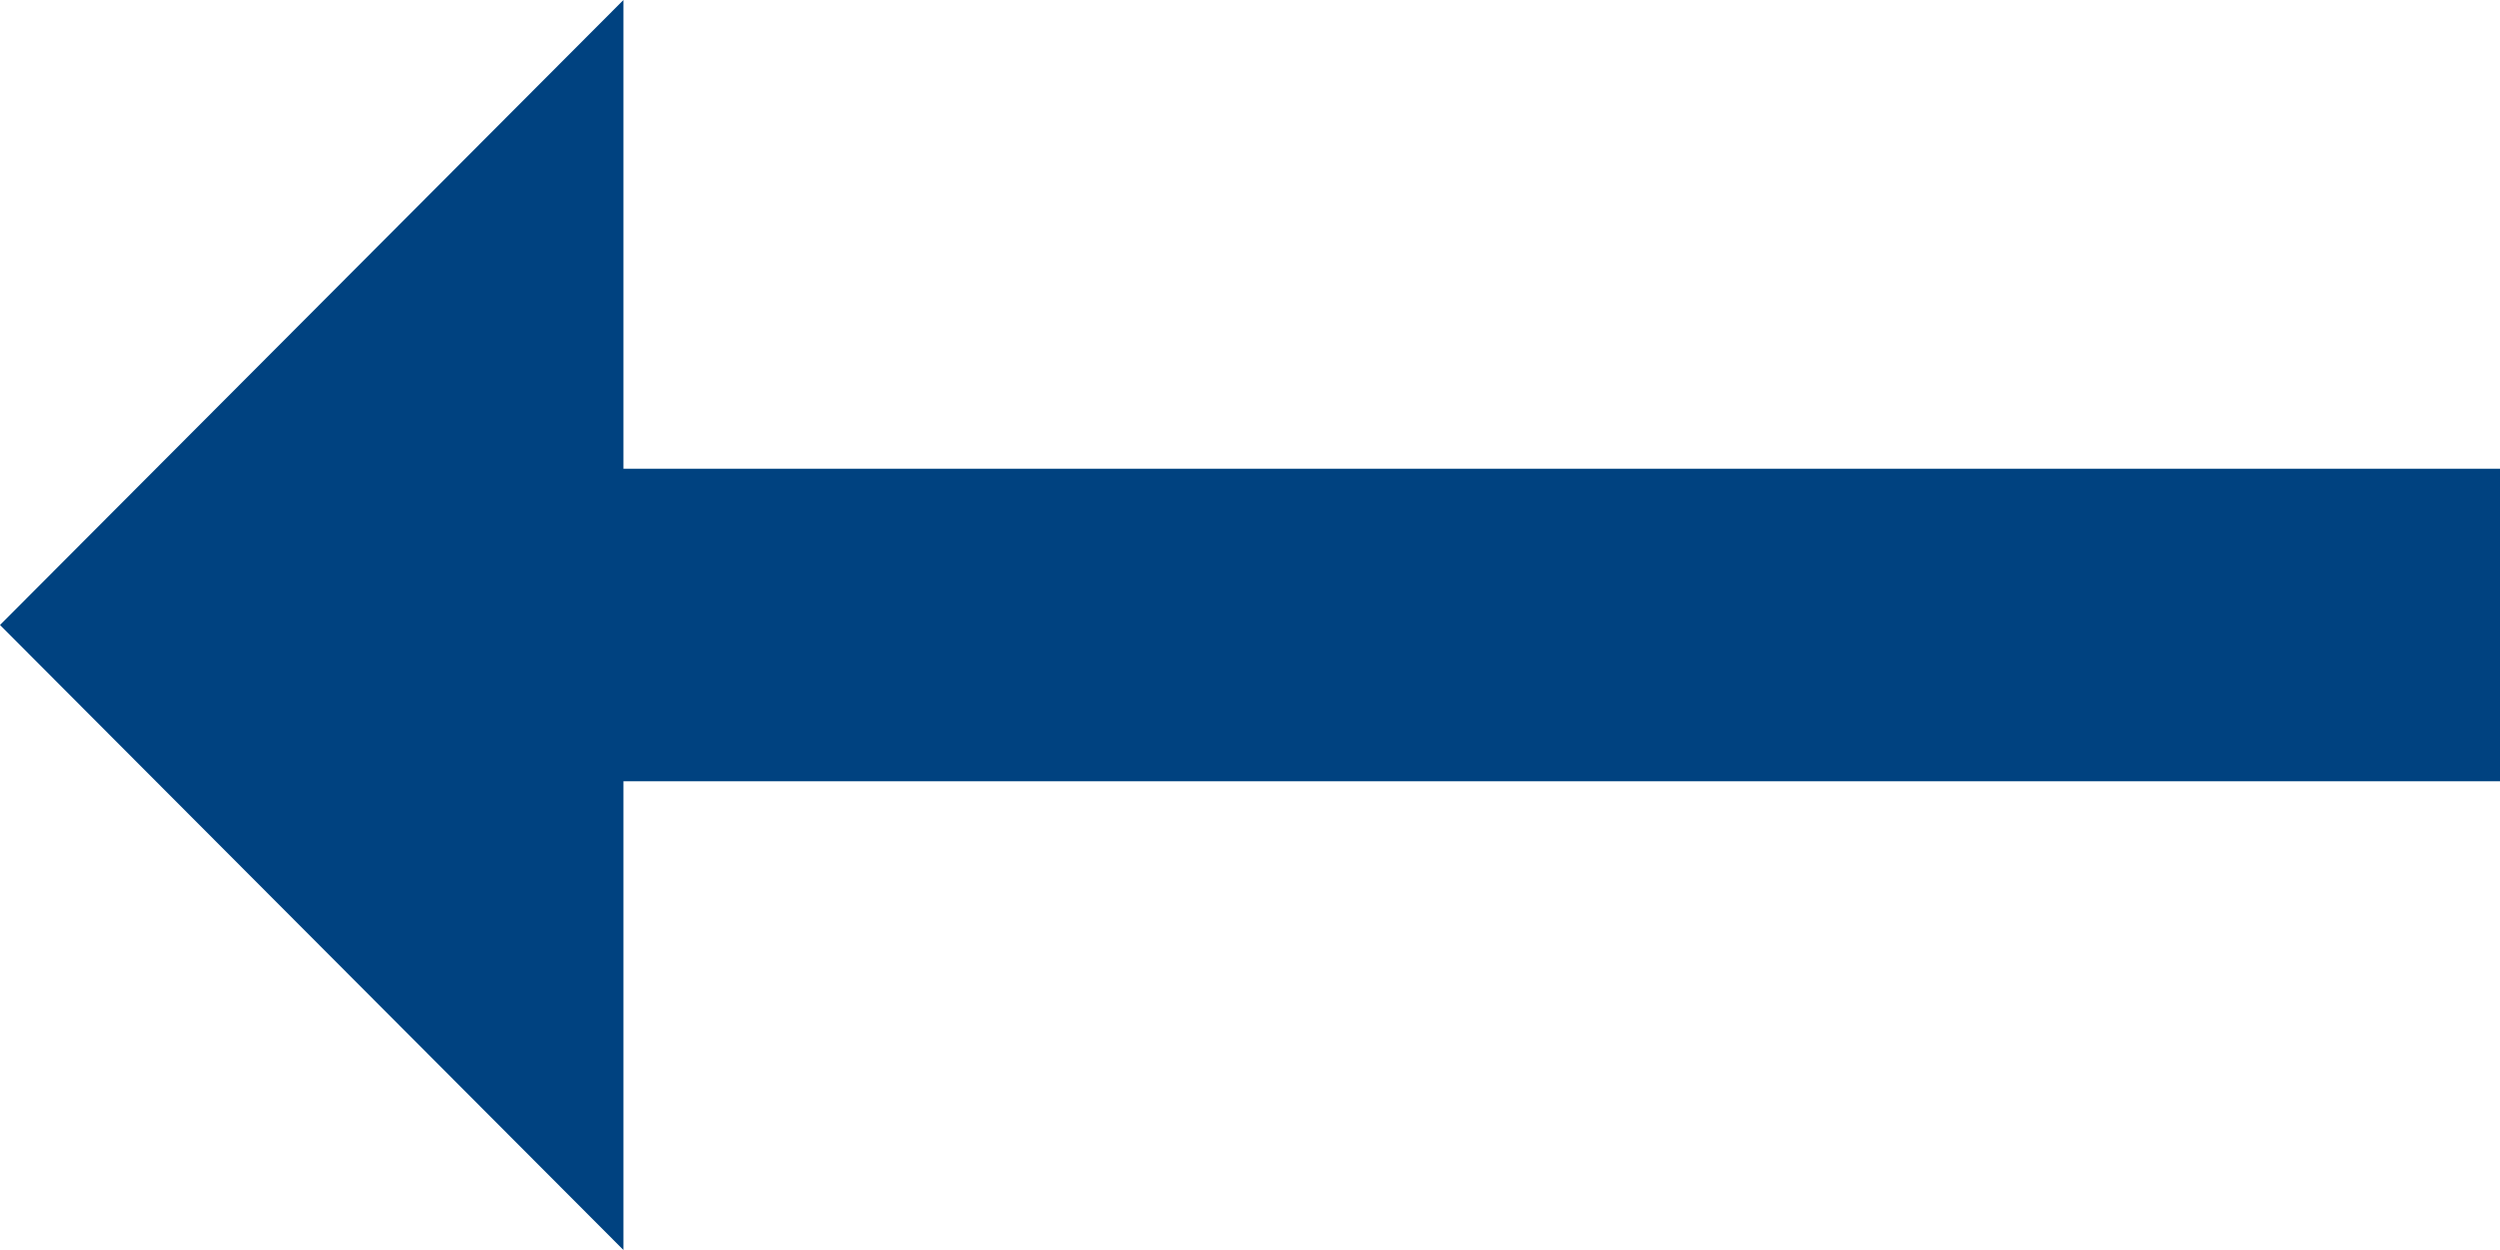 <?xml version="1.0" encoding="UTF-8"?>
<svg width="16px" height="8px" viewBox="0 0 16 8" version="1.1" xmlns="http://www.w3.org/2000/svg" xmlns:xlink="http://www.w3.org/1999/xlink">
    <!-- Generator: Sketch 58 (84663) - https://sketch.com -->
    <title>arrow_right_alt-24px (3)</title>
    <desc>Created with Sketch.</desc>
    <g id="Symbols" stroke="none" stroke-width="1" fill="none" fill-rule="evenodd">
        <g id="Nav" transform="translate(-30, -43)" fill="#004280" fill-rule="nonzero">
            <g id="Group-10">
                <g id="Group-8" transform="translate(30, 40)">
                    <g id="arrow_right_alt-24px-(3)" transform="translate(8, 7) scale(-1, 1) translate(-8, -7) translate(0, 3)">
                        <polygon id="Path" points="12.01 3 0 3 0 5 12.01 5 12.01 8 16 4 12.01 0"></polygon>
                    </g>
                </g>
            </g>
        </g>
    </g>
</svg>